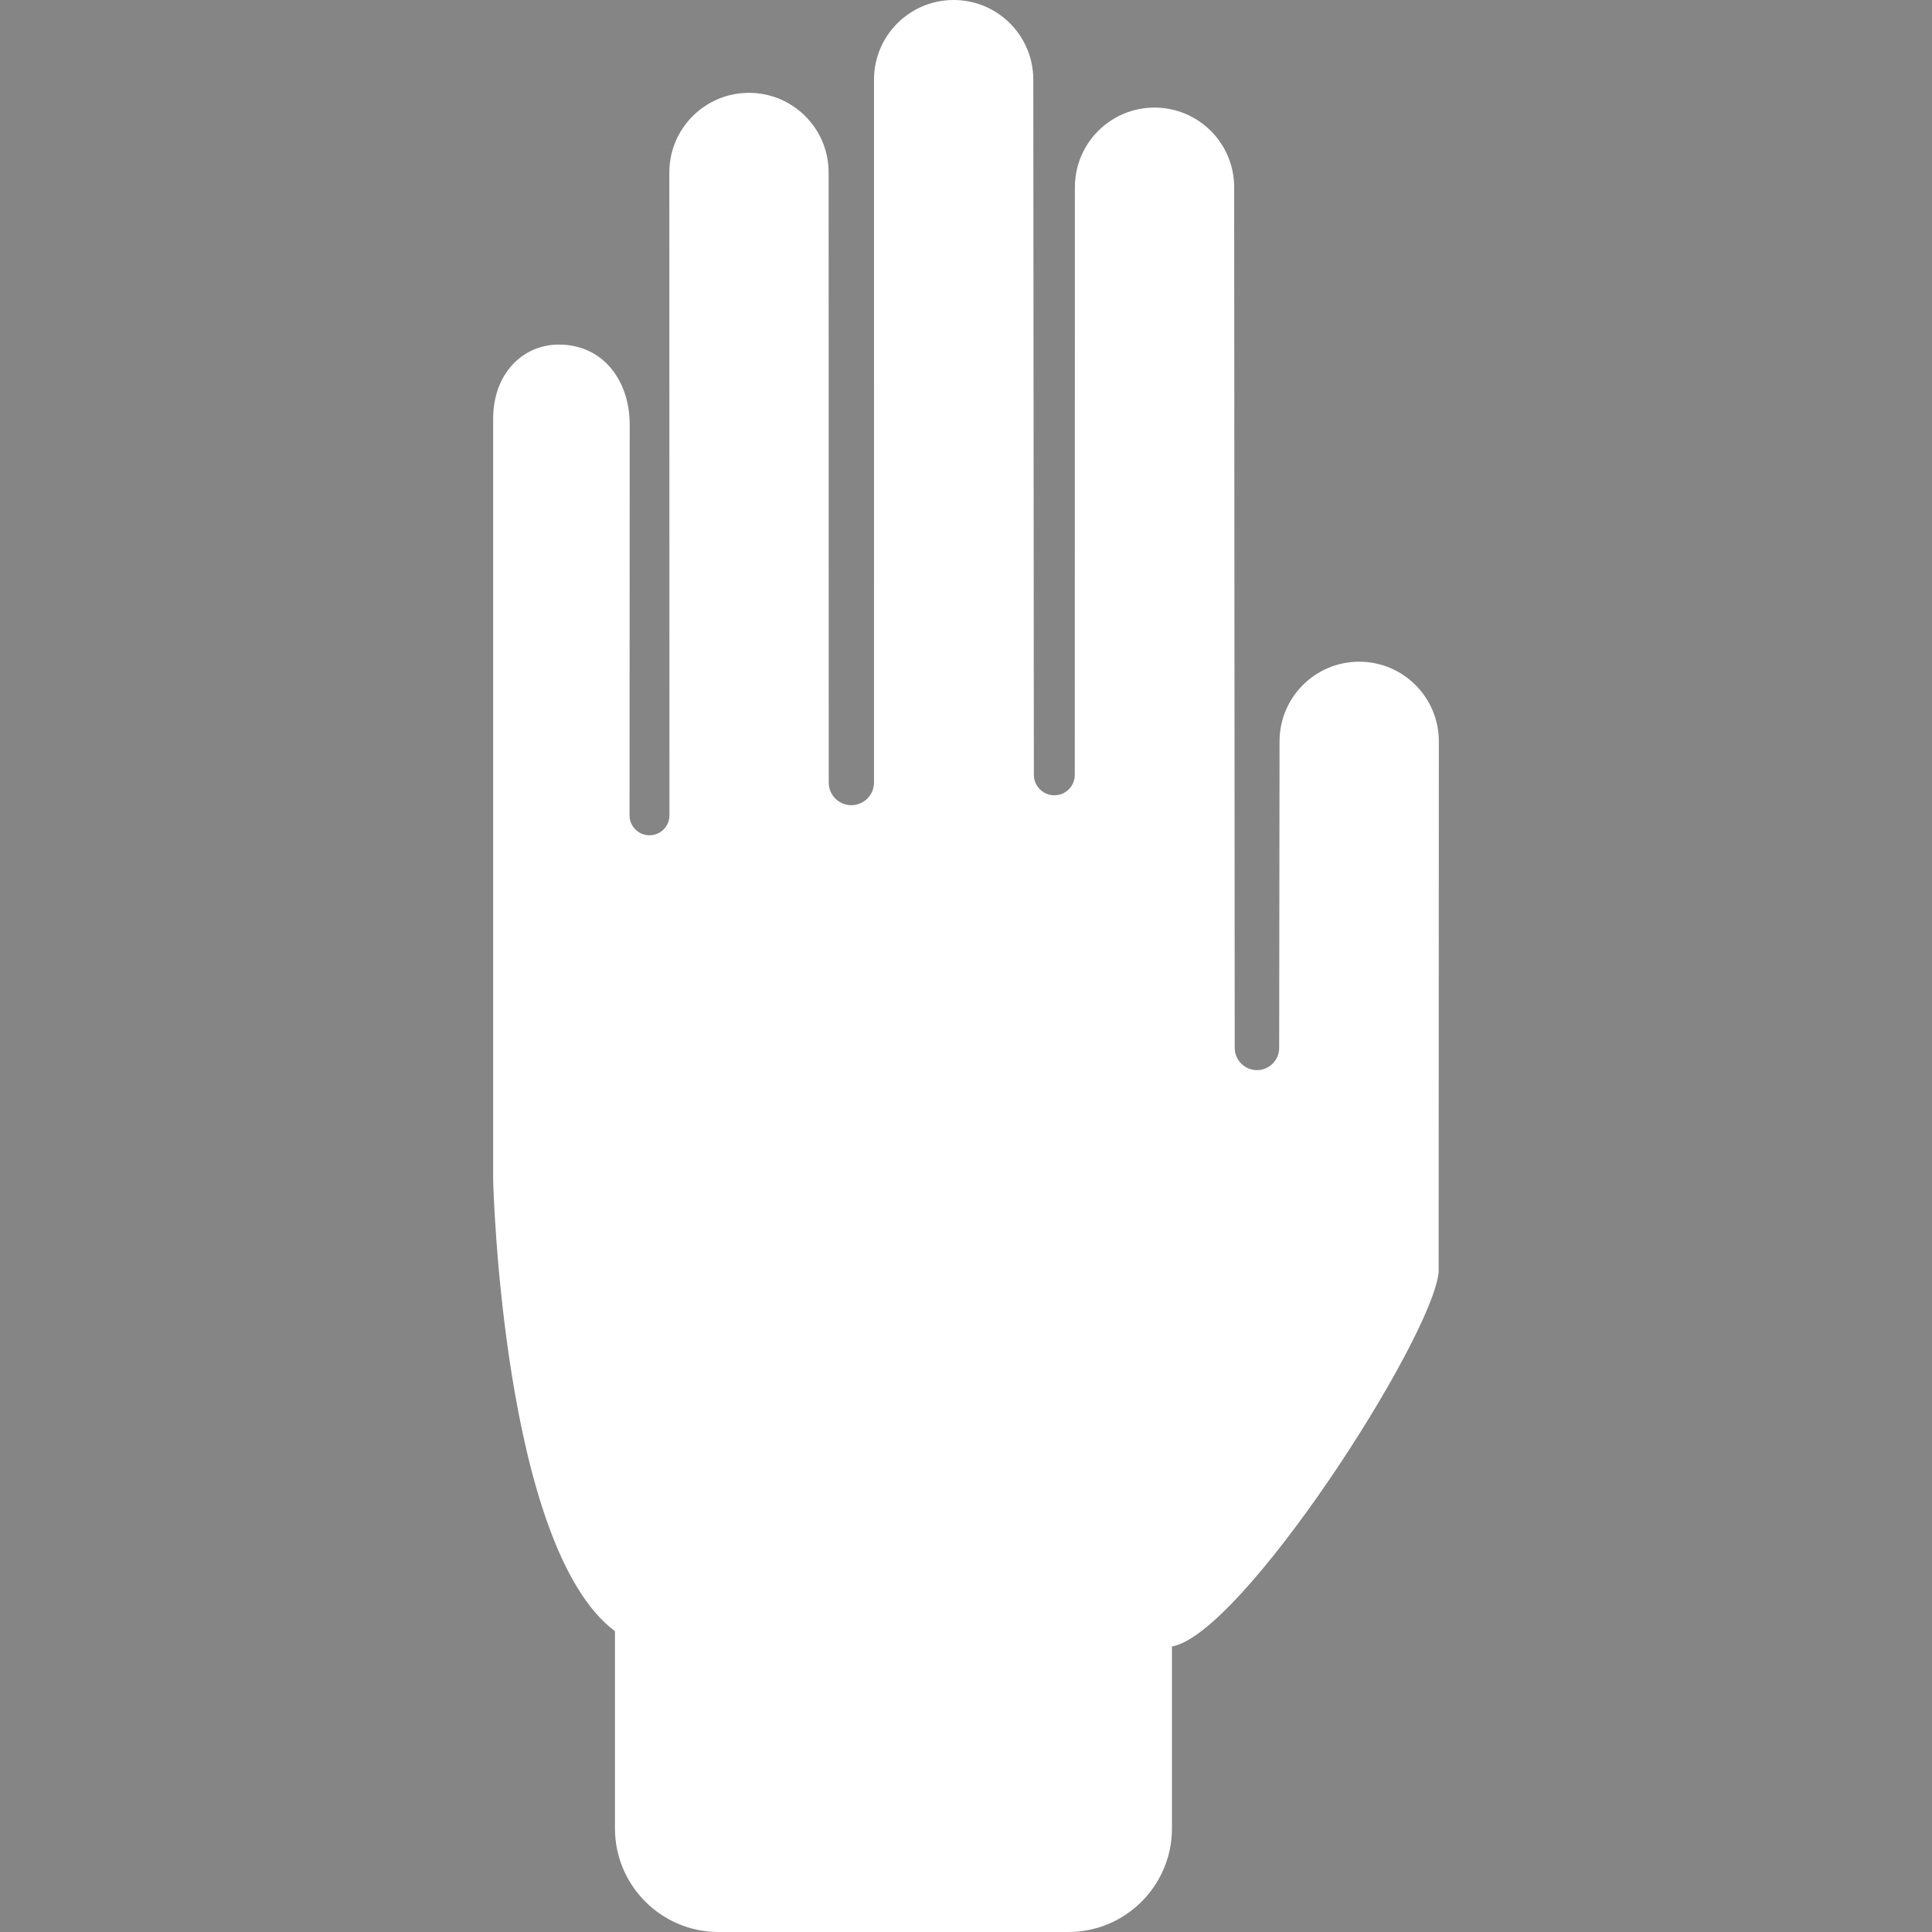<?xml version="1.0" encoding="iso-8859-1"?>
<!-- Generator: Adobe Illustrator 16.0.0, SVG Export Plug-In . SVG Version: 6.00 Build 0)  -->
<!DOCTYPE svg PUBLIC "-//W3C//DTD SVG 1.1//EN" "http://www.w3.org/Graphics/SVG/1.1/DTD/svg11.dtd">
<svg version="1.1" id="Capa_1" xmlns="http://www.w3.org/2000/svg" xmlns:xlink="http://www.w3.org/1999/xlink" x="0px" y="0px"
	 width="747.78px" height="747.78px" viewBox="0 0 747.78 747.78" style="fill:white;opacity:0.6;"
	 xml:space="preserve">
<rect x="0" y="0" width="747.78" height="747.78" fill="#333333" stroke="none"/>
<g>
	<g>
		<path d="M416.032,300.325c-0.016-0.007-0.029-0.007-0.045-0.01c0.008-0.119,0.045-0.233,0.045-0.351V300.325z"/>
		<path d="M216.328,133.369c17.025,0,27.393,13.896,27.393,30.922l-0.057,151.286c0,4.267,3.457,7.716,7.727,7.716
			c4.263,0,7.72-3.45,7.72-7.716l-0.048-248.82c0-17.022,13.803-30.821,30.83-30.821c17.023,0,30.828,13.799,30.828,30.821
			l0.04,236.134c0,4.844,3.917,8.76,8.757,8.76c4.833,0,8.757-3.917,8.757-8.76l0.008-272.059c0-17.033,13.8-30.832,30.828-30.832
			c17.028,0,30.825,13.799,30.825,30.832l0.223,269.056c0,4.387,3.553,7.936,7.938,7.936c4.244,0,7.668-3.326,7.893-7.51
			c0.016,0.003,0.045-227.849,0.045-227.849c0-17.025,13.793-30.825,30.818-30.825s30.83,13.799,30.83,30.825l0.217,333.124
			c0,4.75,3.854,8.606,8.604,8.606s8.6-3.856,8.6-8.606l0.145-118.66c0.008-17.029,13.811-30.821,30.836-30.817
			c17.023,0,30.82,13.807,30.82,30.838l-0.078,205.47c-2.617,26.062-76.139,140.179-103.217,144.849v70.38
			c0,22.171-17.971,40.132-40.135,40.132H278.156c-22.167,0-40.139-17.961-40.139-40.132v-76.289
			c-43.353-32.479-47.14-172.27-47.14-175.051V161.983C190.877,144.959,202.018,133.369,216.328,133.369z"/>
	</g>
</g>
<g>
</g>
<g>
</g>
<g>
</g>
<g>
</g>
<g>
</g>
<g>
</g>
<g>
</g>
<g>
</g>
<g>
</g>
<g>
</g>
<g>
</g>
<g>
</g>
<g>
</g>
<g>
</g>
<g>
</g>
</svg>
